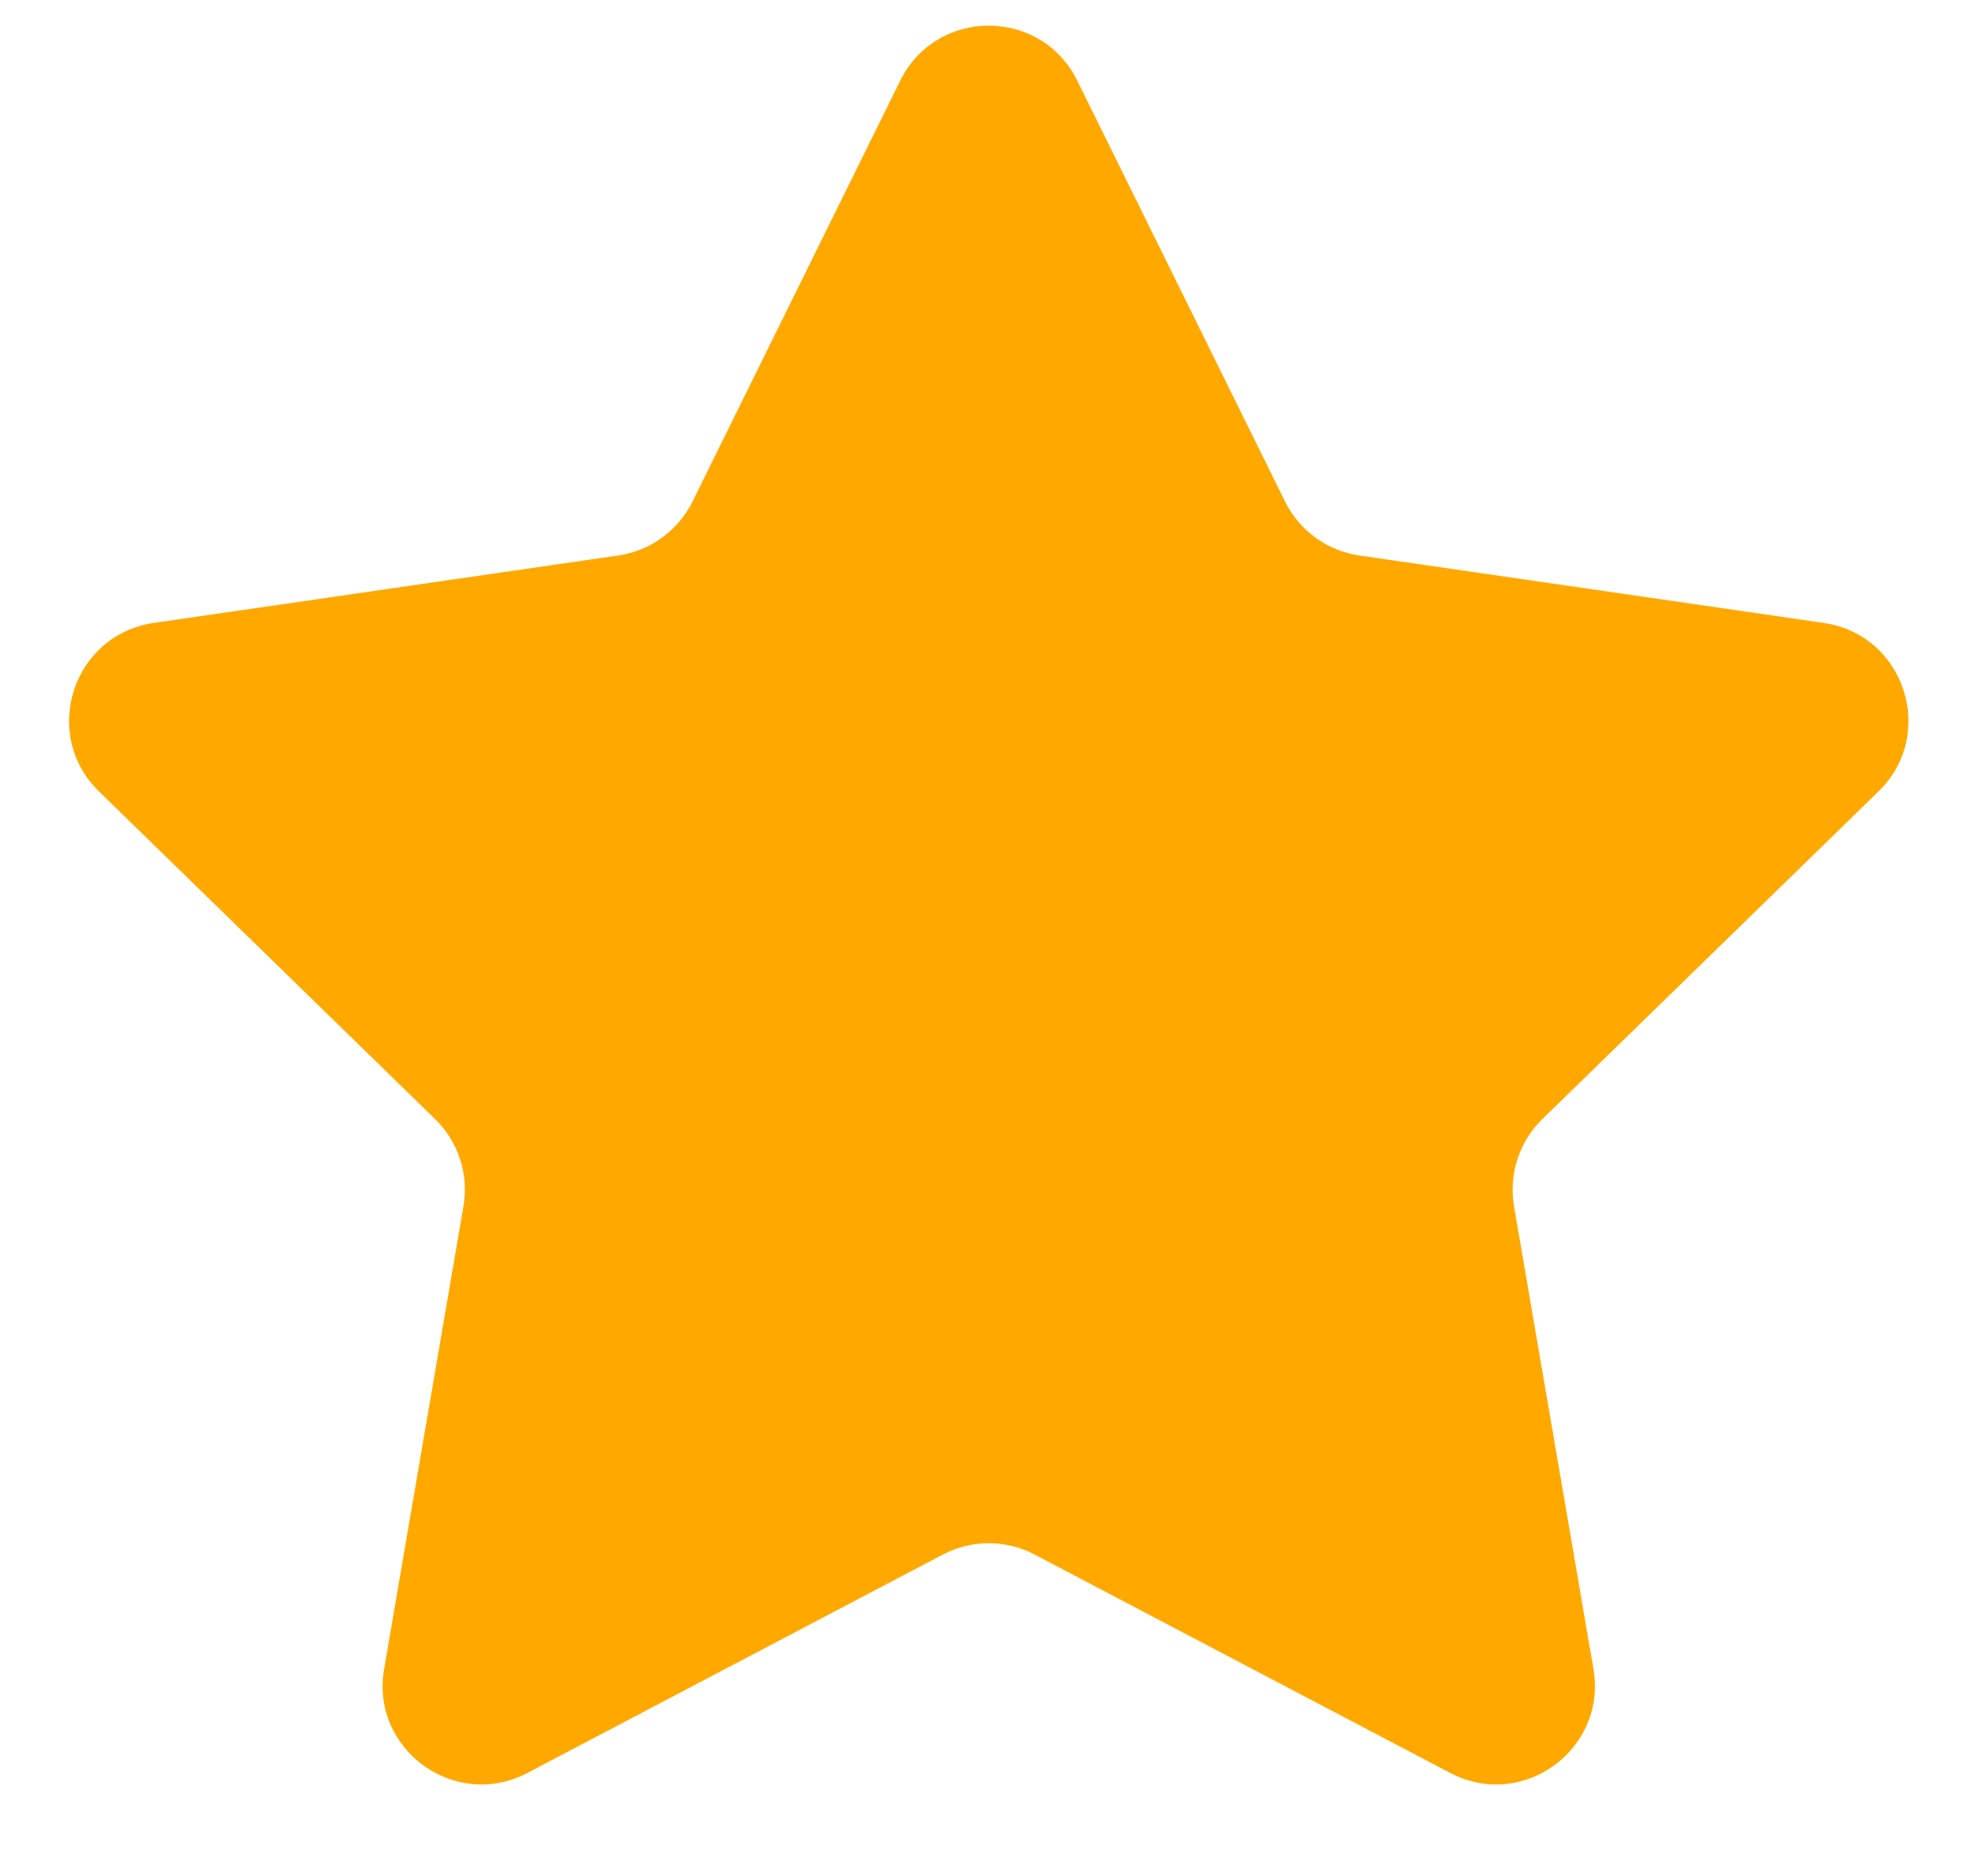 <svg width="20" height="19" viewBox="0 0 20 19" fill="none" xmlns="http://www.w3.org/2000/svg">
<path d="M9.116 0.817C9.483 0.074 10.543 0.074 10.909 0.817L13.013 5.079C13.159 5.374 13.44 5.579 13.766 5.626L18.469 6.309C19.289 6.429 19.617 7.437 19.023 8.015L15.62 11.333C15.384 11.562 15.277 11.893 15.332 12.218L16.136 16.902C16.276 17.719 15.418 18.342 14.685 17.956L10.478 15.745C10.187 15.591 9.839 15.591 9.547 15.745L5.341 17.956C4.607 18.342 3.749 17.719 3.89 16.902L4.693 12.218C4.749 11.893 4.641 11.562 4.405 11.333L1.002 8.015C0.409 7.437 0.736 6.429 1.556 6.309L6.26 5.626C6.585 5.579 6.867 5.374 7.013 5.079L9.116 0.817Z" fill="#FFA900"/>
</svg>
